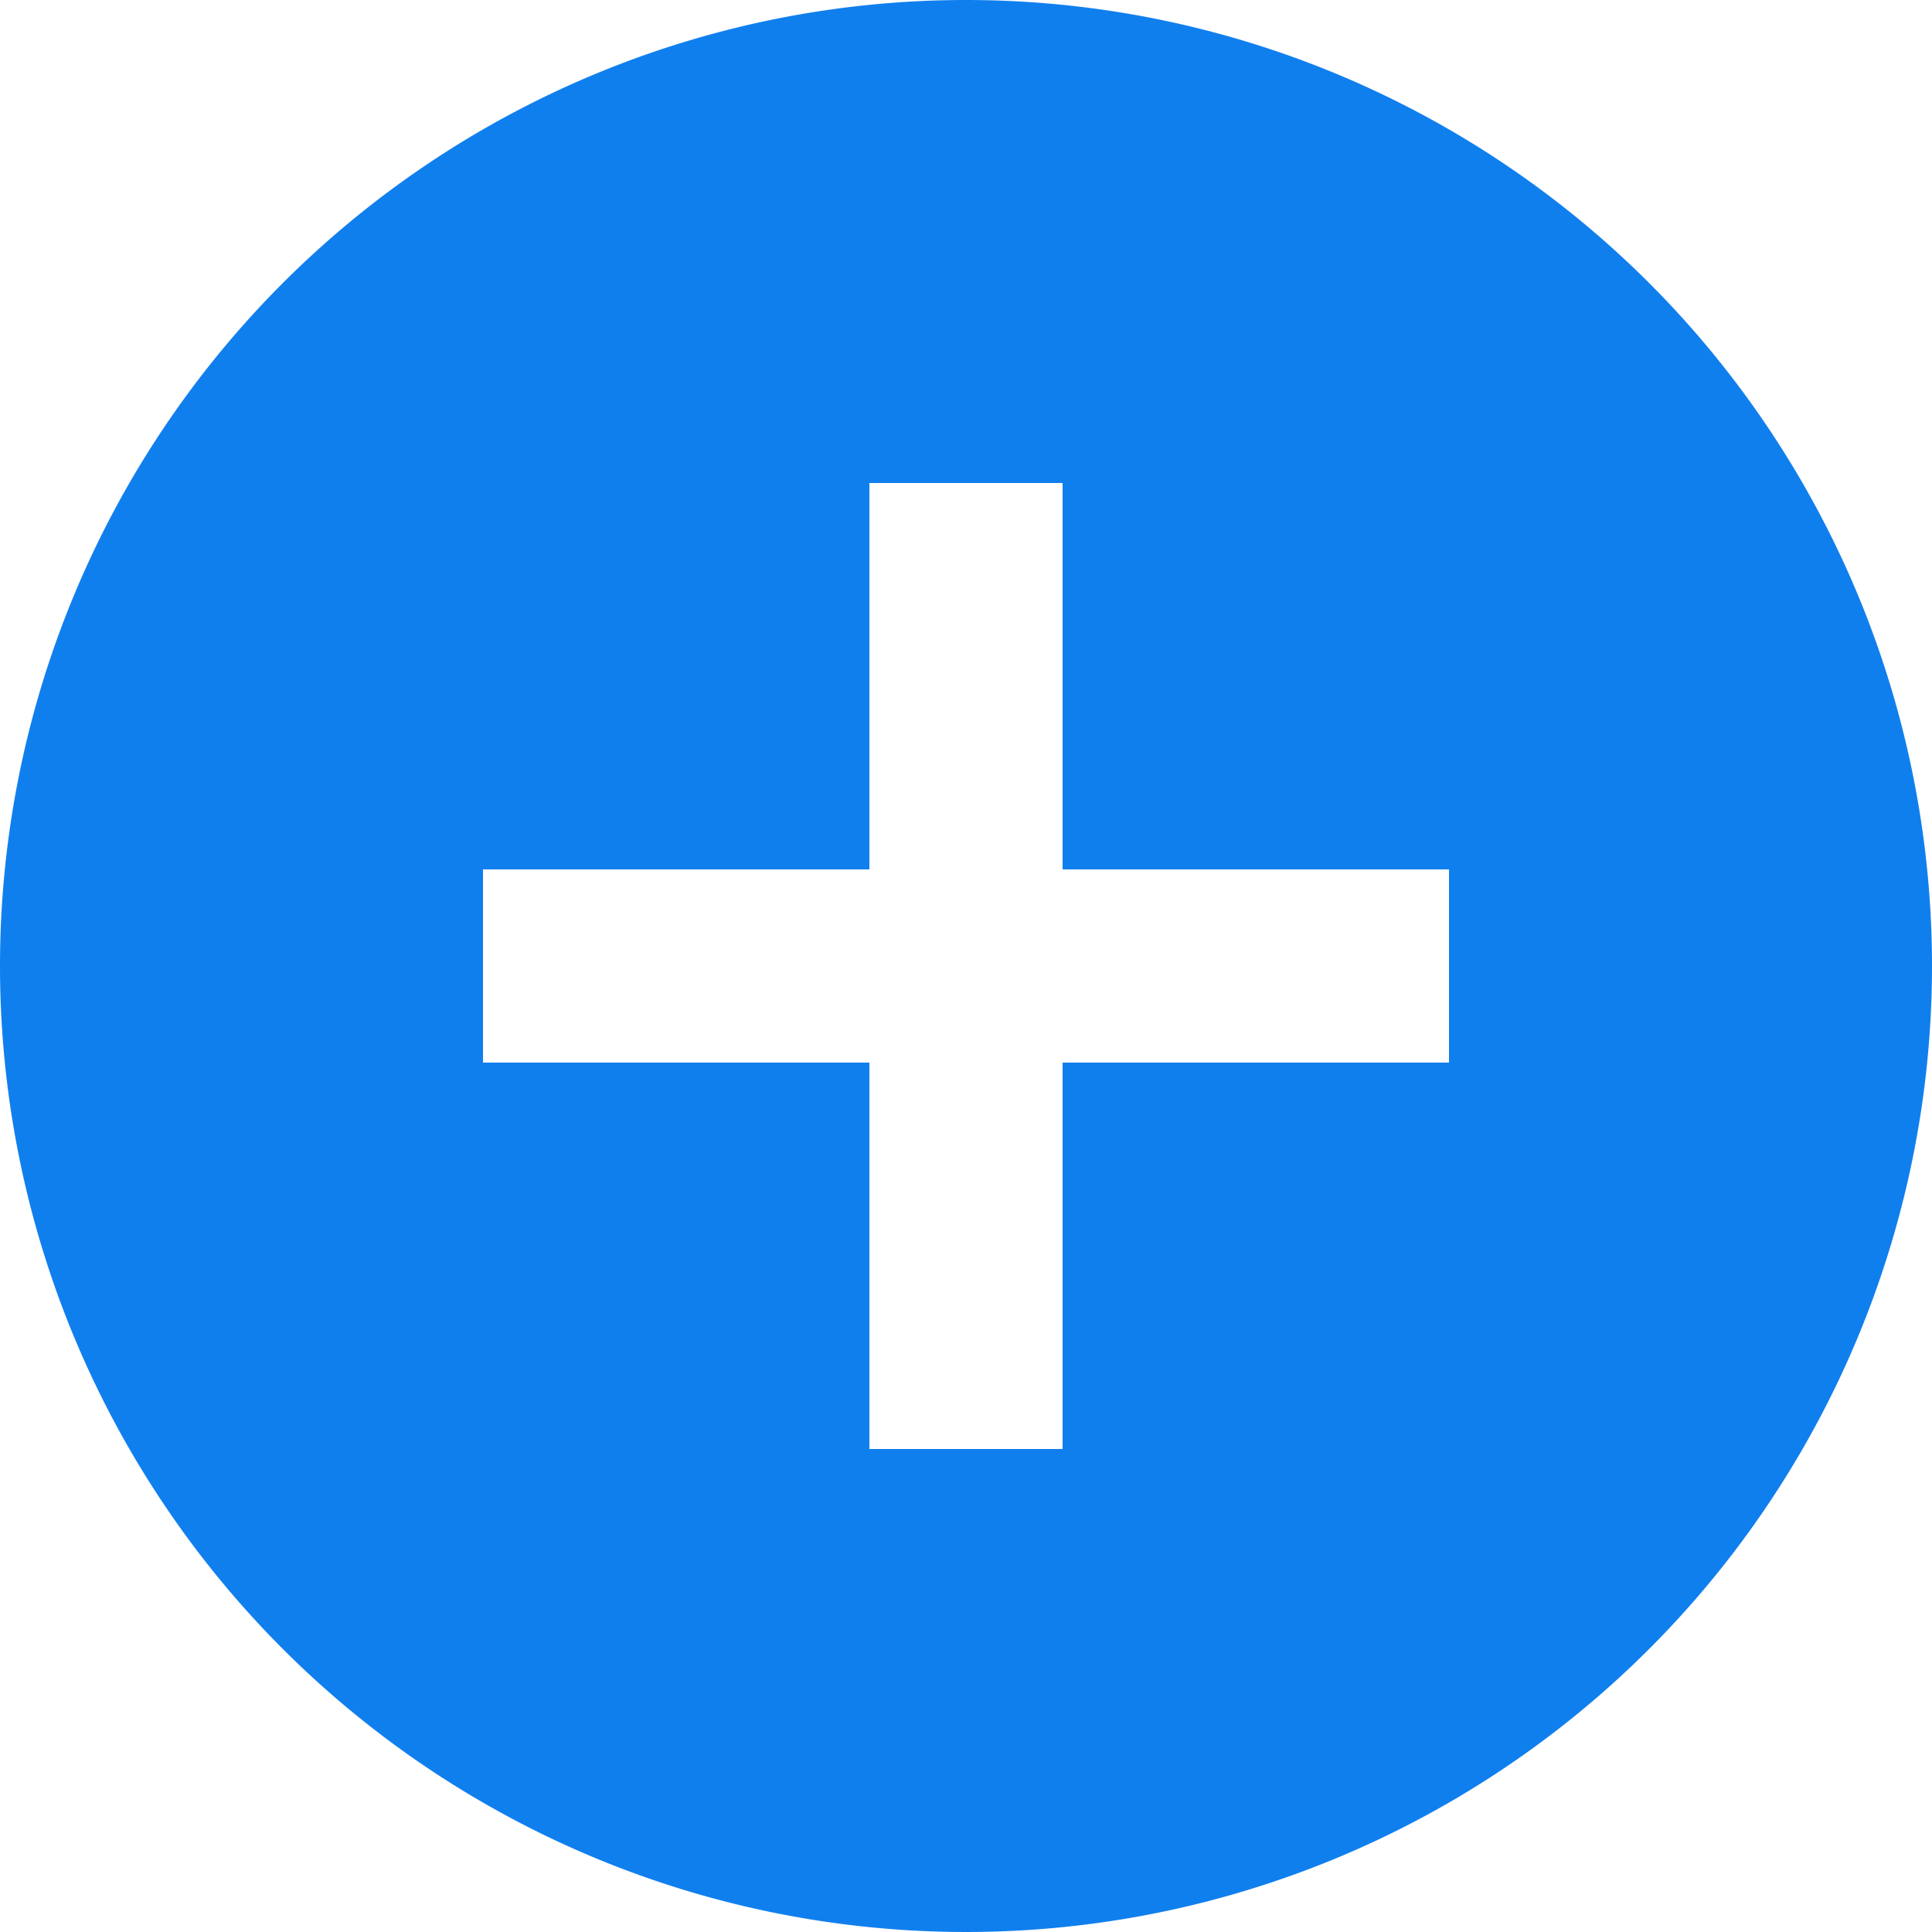 <svg xmlns="http://www.w3.org/2000/svg" width="30" height="30" viewBox="0 0 30 30">
  <path id="add" d="M18,3A15,15,0,1,0,33,18,15,15,0,0,0,18,3Zm7.5,16.5h-6v6h-3v-6h-6v-3h6v-6h3v6h6Z" transform="translate(-3 -3)" fill="#107fee"/>
</svg>
